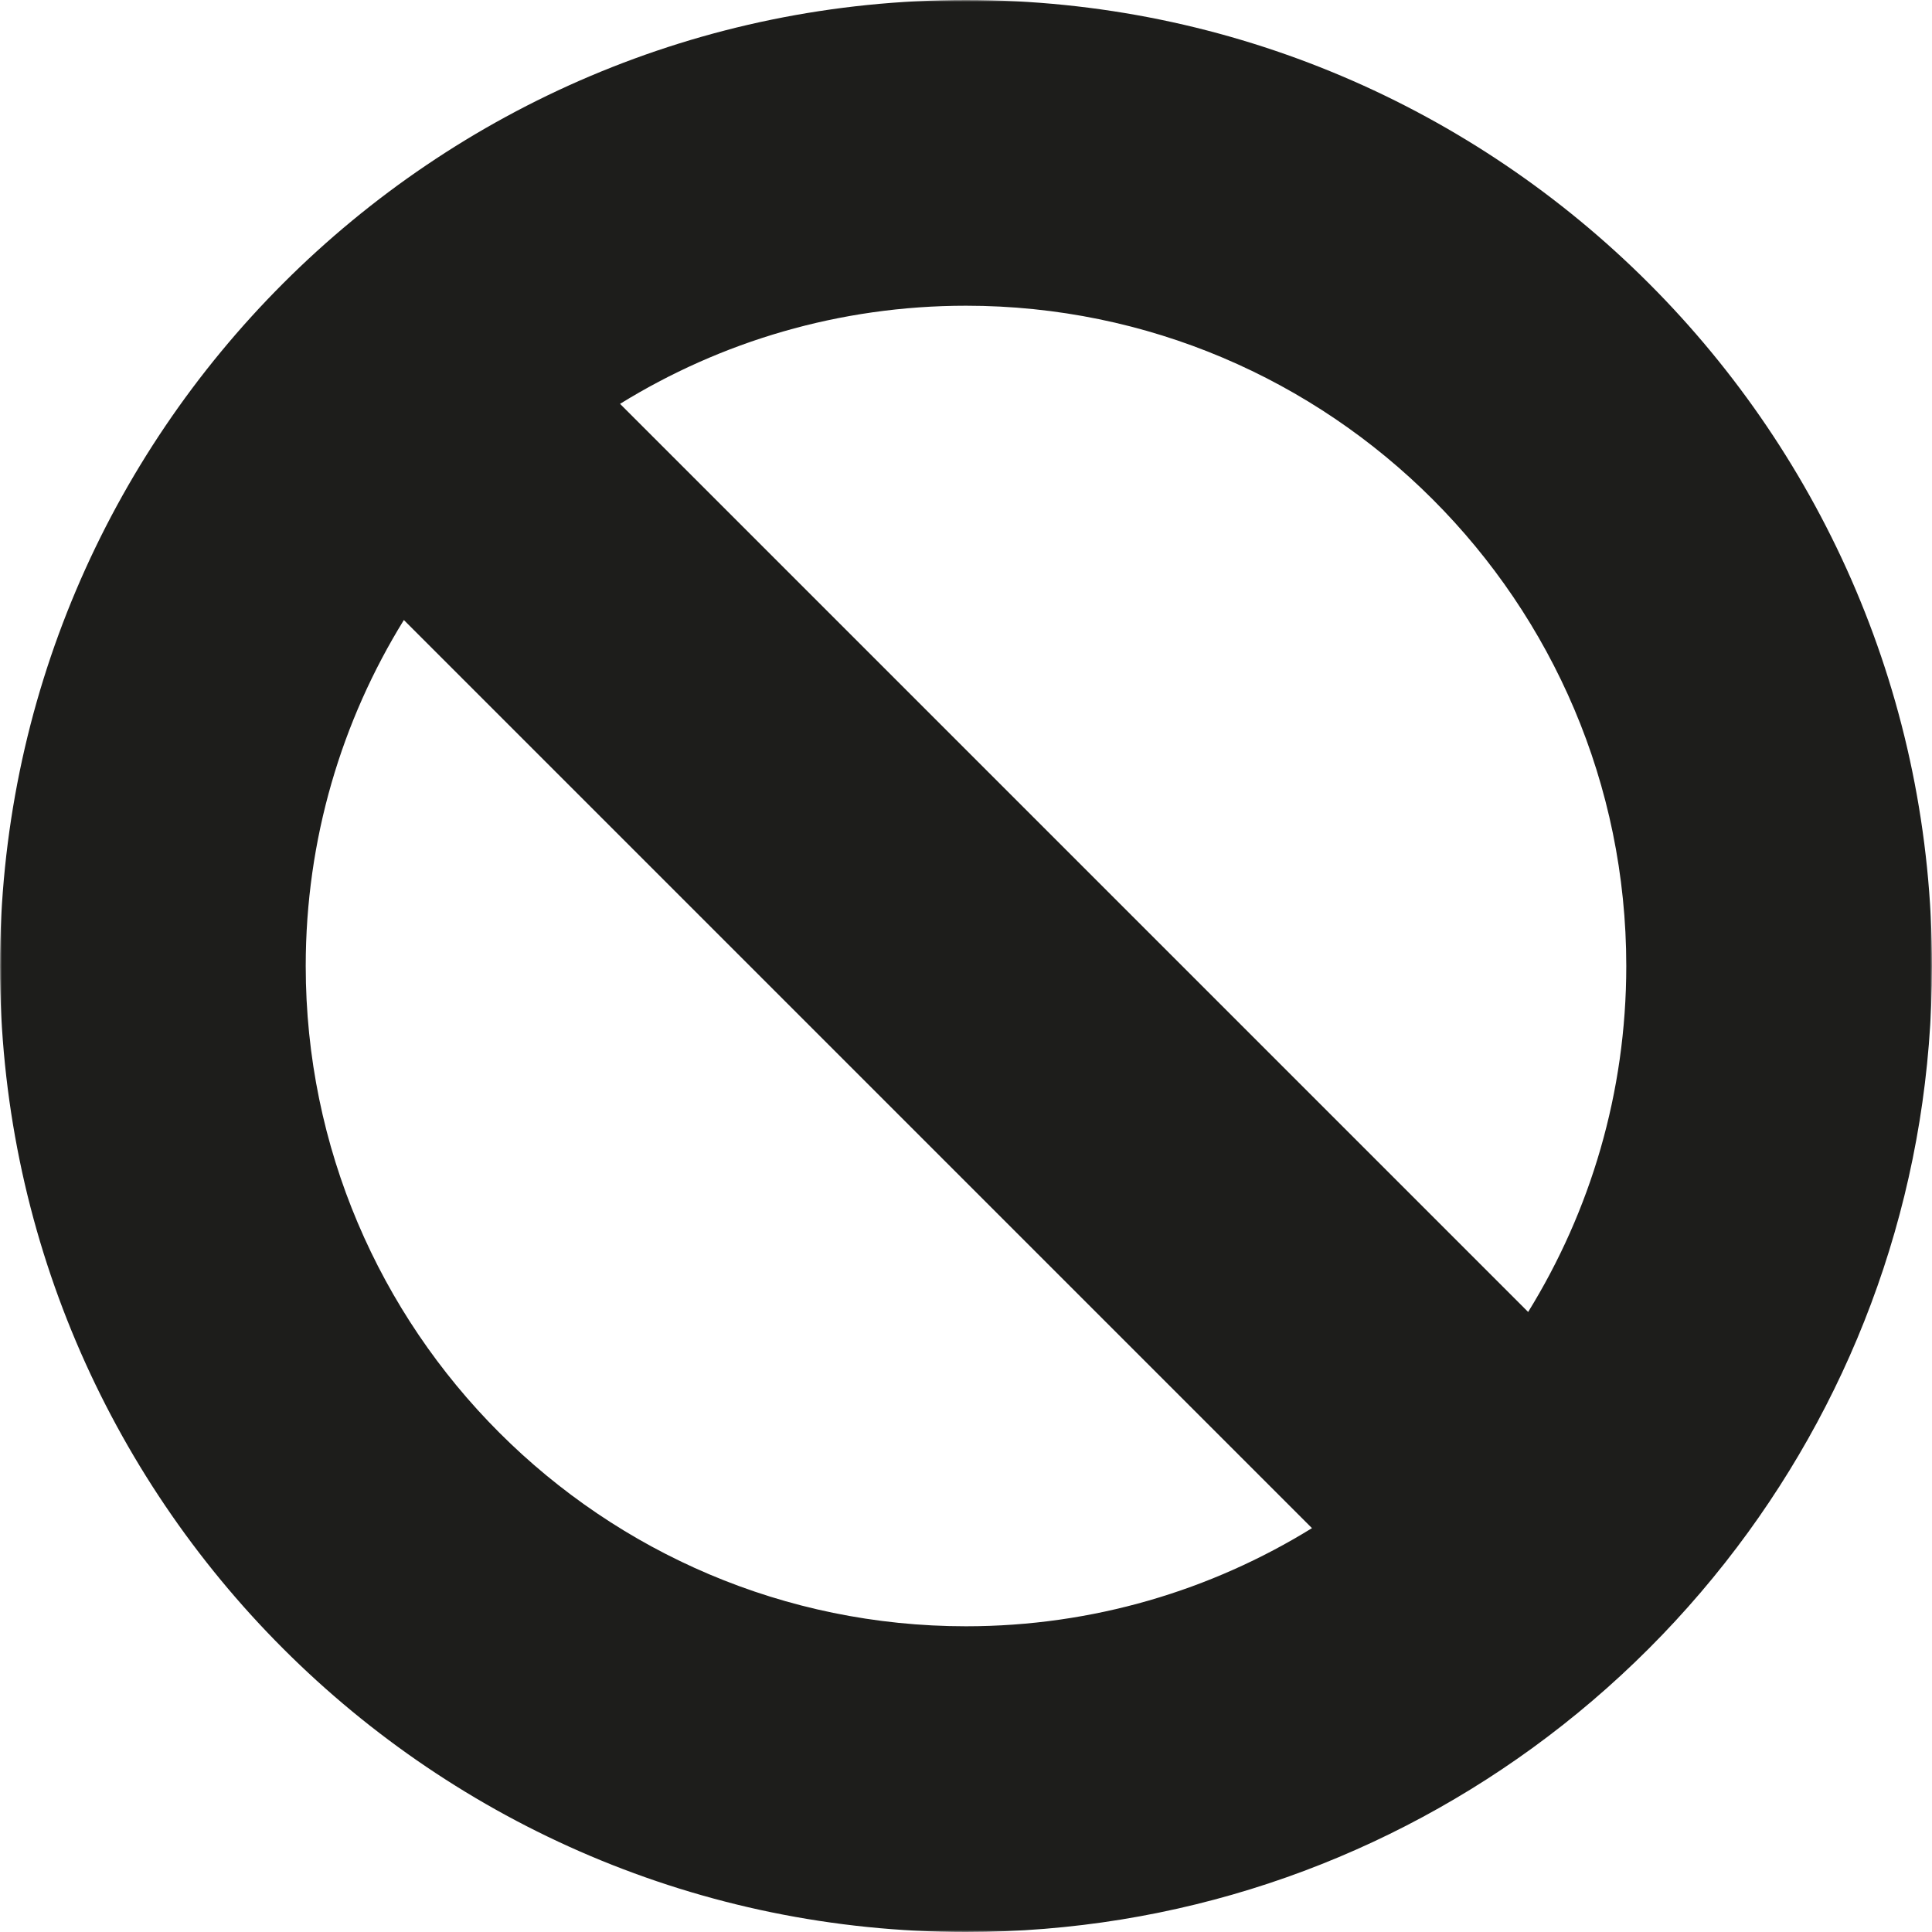<?xml version="1.0" encoding="UTF-8"?>
<svg width="500px" height="500px" viewBox="0 0 500 500" version="1.1" xmlns="http://www.w3.org/2000/svg" xmlns:xlink="http://www.w3.org/1999/xlink">
    <!-- Generator: Sketch 52.6 (67491) - http://www.bohemiancoding.com/sketch -->
    <title>notallowed</title>
    <desc>Created with Sketch.</desc>
    <defs>
        <polygon id="path-1" points="0 0 500 0 500 500 0 500"></polygon>
    </defs>
    <g id="notallowed" stroke="none" stroke-width="1" fill="none" fill-rule="evenodd">
        <g id="Group-3">
            <mask id="mask-2" fill="white">
                <use xlink:href="#path-1"></use>
            </mask>
            <g id="Clip-2"></g>
            <path d="M160.465,104.517 C186.519,88.424 217.193,79.121 250,79.121 C344.223,79.121 420.879,155.778 420.879,249.999 C420.879,282.809 411.577,313.482 395.483,339.536 L160.465,104.517 Z M250,420.879 C155.777,420.879 79.121,344.224 79.121,249.999 C79.121,217.191 88.425,186.518 104.519,160.464 L339.537,395.483 C313.483,411.576 282.809,420.879 250,420.879 Z M250,0 C112.15,0 0,112.148 0,249.999 C0,387.852 112.15,500 250,500 C304.68,500 355.304,482.342 396.502,452.446 C417.968,436.869 436.87,417.969 452.446,396.502 C482.342,355.305 500,304.68 500,249.999 C500,112.148 387.852,0 250,0 Z" id="Fill-1" fill="#1D1D1B" mask="url(#mask-2)"></path>
        </g>
    </g>
</svg>